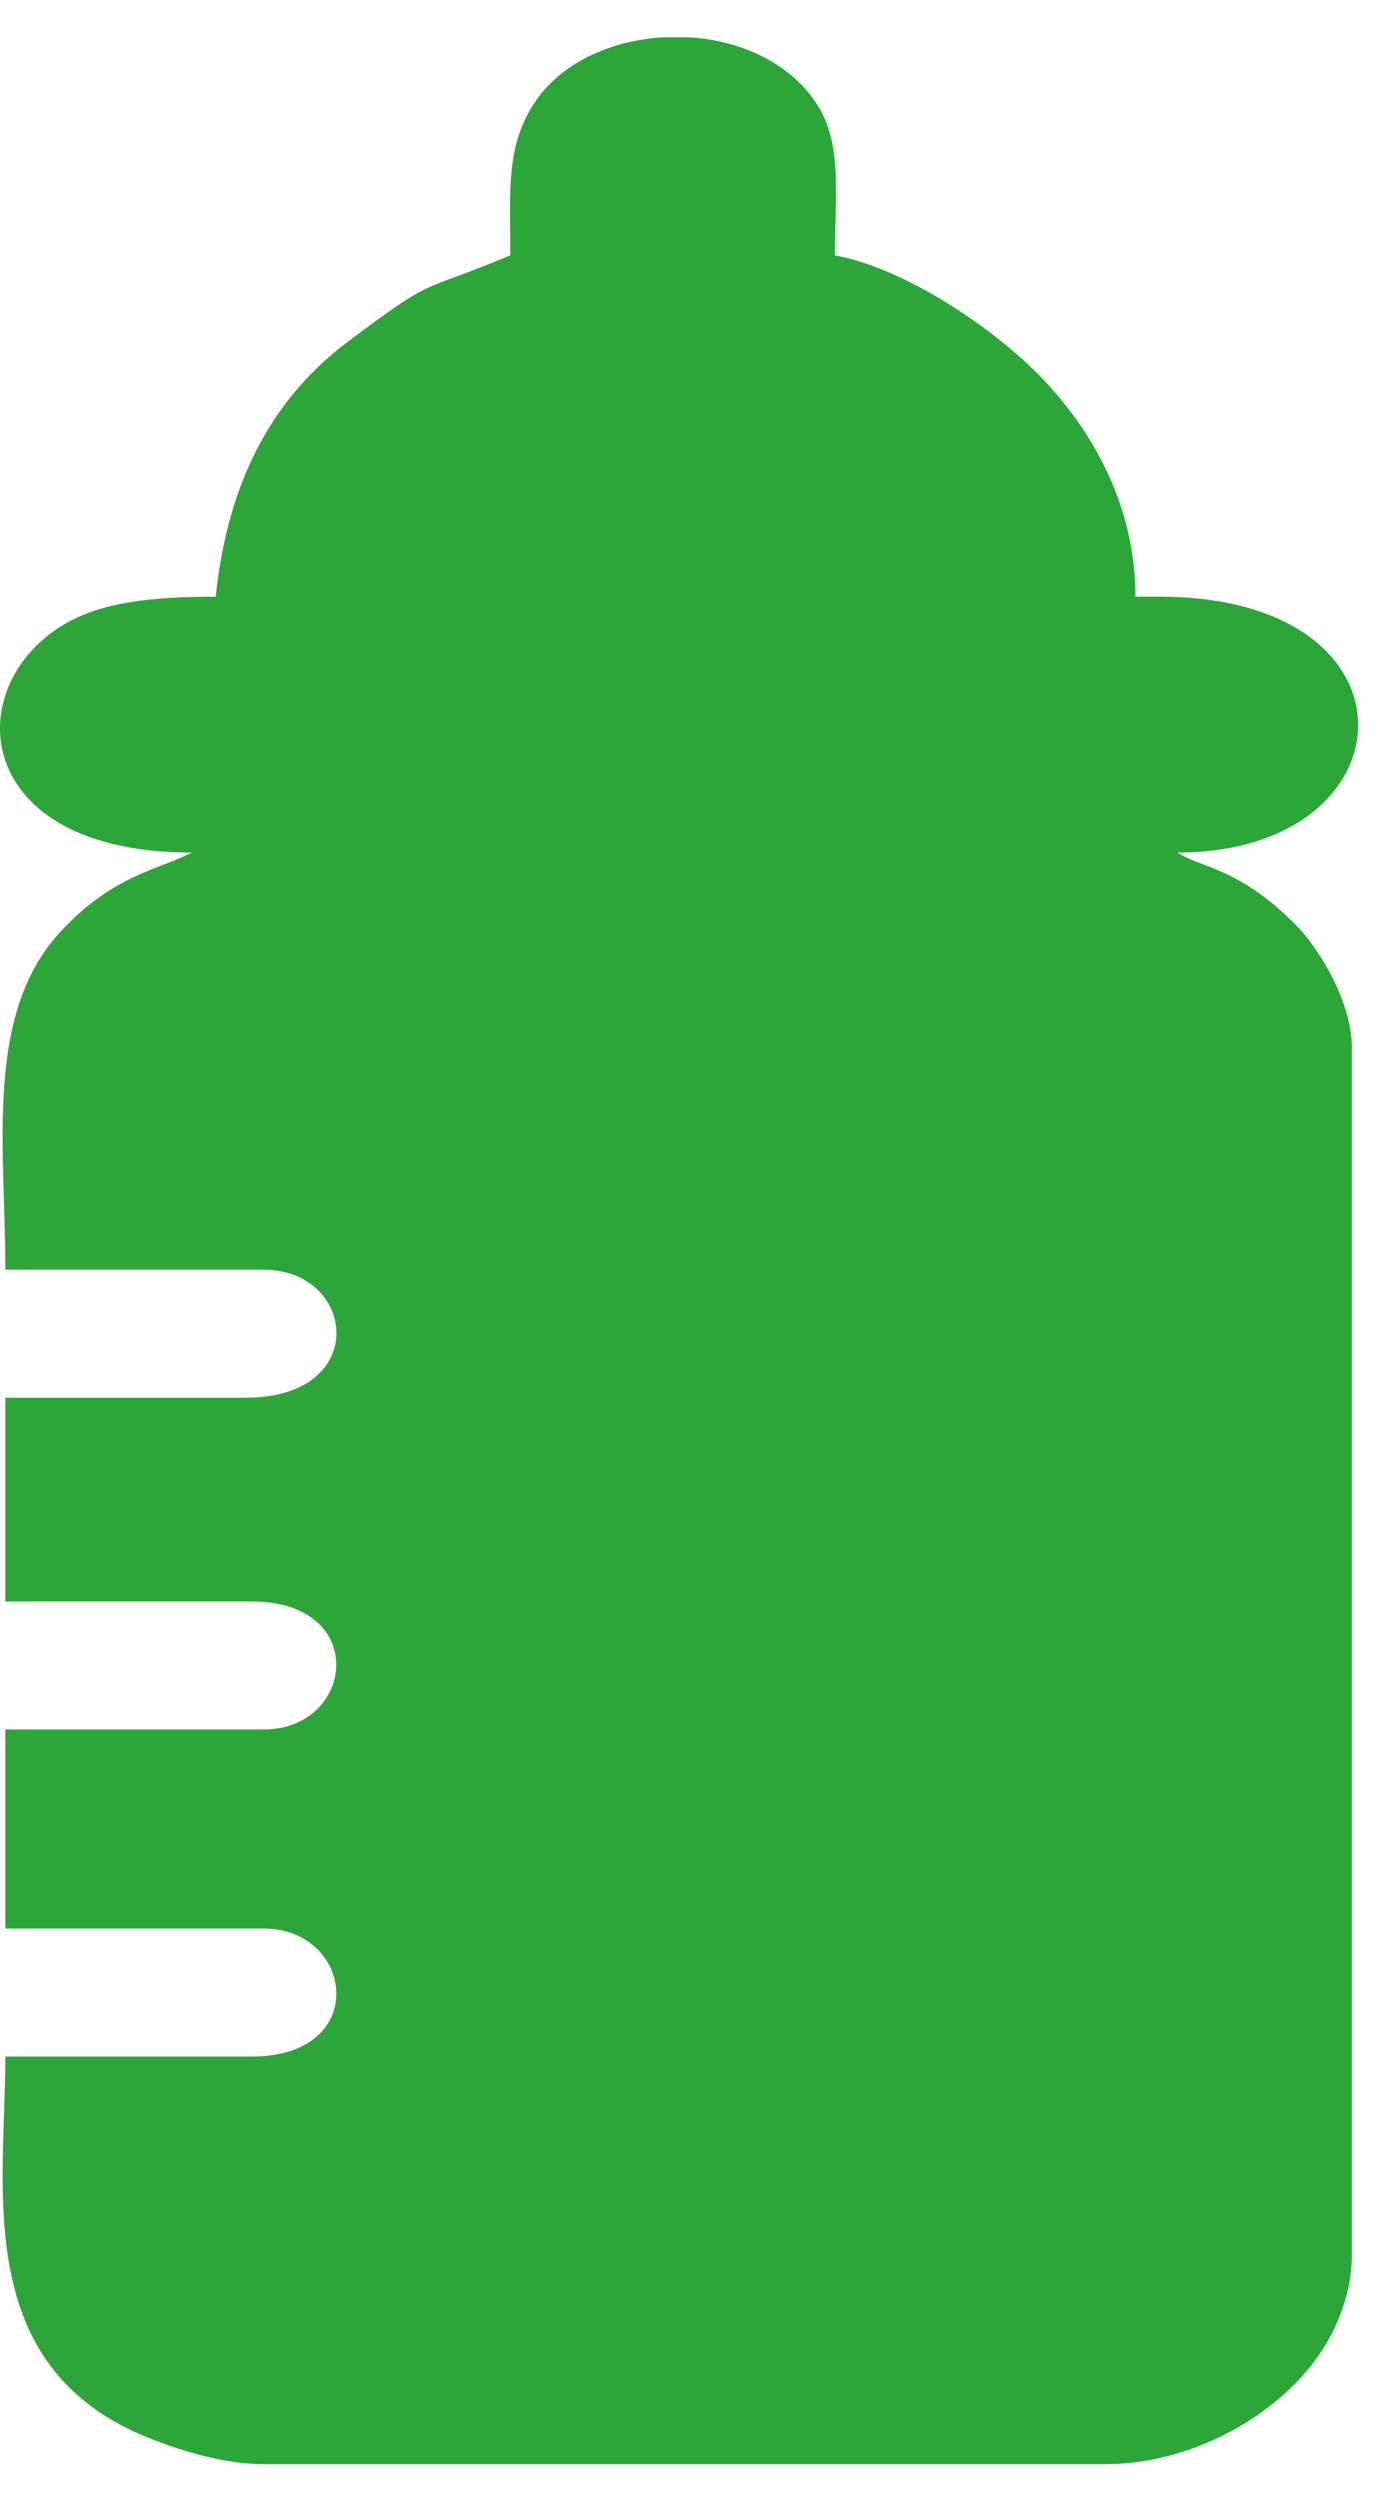 <svg width="20" height="36" viewBox="0 0 20 36" fill="none" xmlns="http://www.w3.org/2000/svg">
<path fill-rule="evenodd" clip-rule="evenodd" d="M7.353 3.677C5.981 4.249 6.303 3.955 5.022 4.913C3.743 5.869 3.254 7.21 3.108 8.592C2.182 8.592 1.467 8.671 0.927 8.989C-0.594 9.886 -0.416 12.277 2.762 12.277C2.34 12.508 1.625 12.587 0.854 13.436C-0.227 14.624 0.077 16.538 0.077 18.284H3.801C5.131 18.284 5.349 20.127 3.541 20.127H0.077L0.077 23.061H3.628C5.333 23.061 5.11 24.904 3.801 24.904H0.077L0.077 27.771H3.801C5.099 27.771 5.348 29.614 3.628 29.614H0.077C0.077 31.53 -0.426 34.106 2.182 35.122C2.603 35.286 3.217 35.484 3.801 35.484H15.928C17.248 35.484 18.572 34.699 19.133 33.709C19.316 33.386 19.479 32.949 19.479 32.481V15.076C19.479 14.456 19.035 13.687 18.674 13.321C17.85 12.486 17.281 12.492 16.967 12.277C20.368 12.277 20.593 8.592 16.707 8.592H16.361C16.361 7.297 15.755 6.227 15.038 5.47C14.362 4.756 13.064 3.867 12.03 3.677C12.03 2.829 12.145 2.07 11.768 1.495C11.379 0.902 10.678 0.588 9.95 0.538H9.528C8.784 0.589 8.071 0.912 7.695 1.49C7.286 2.117 7.353 2.748 7.353 3.677Z" fill="#2DA639"/>
</svg>
